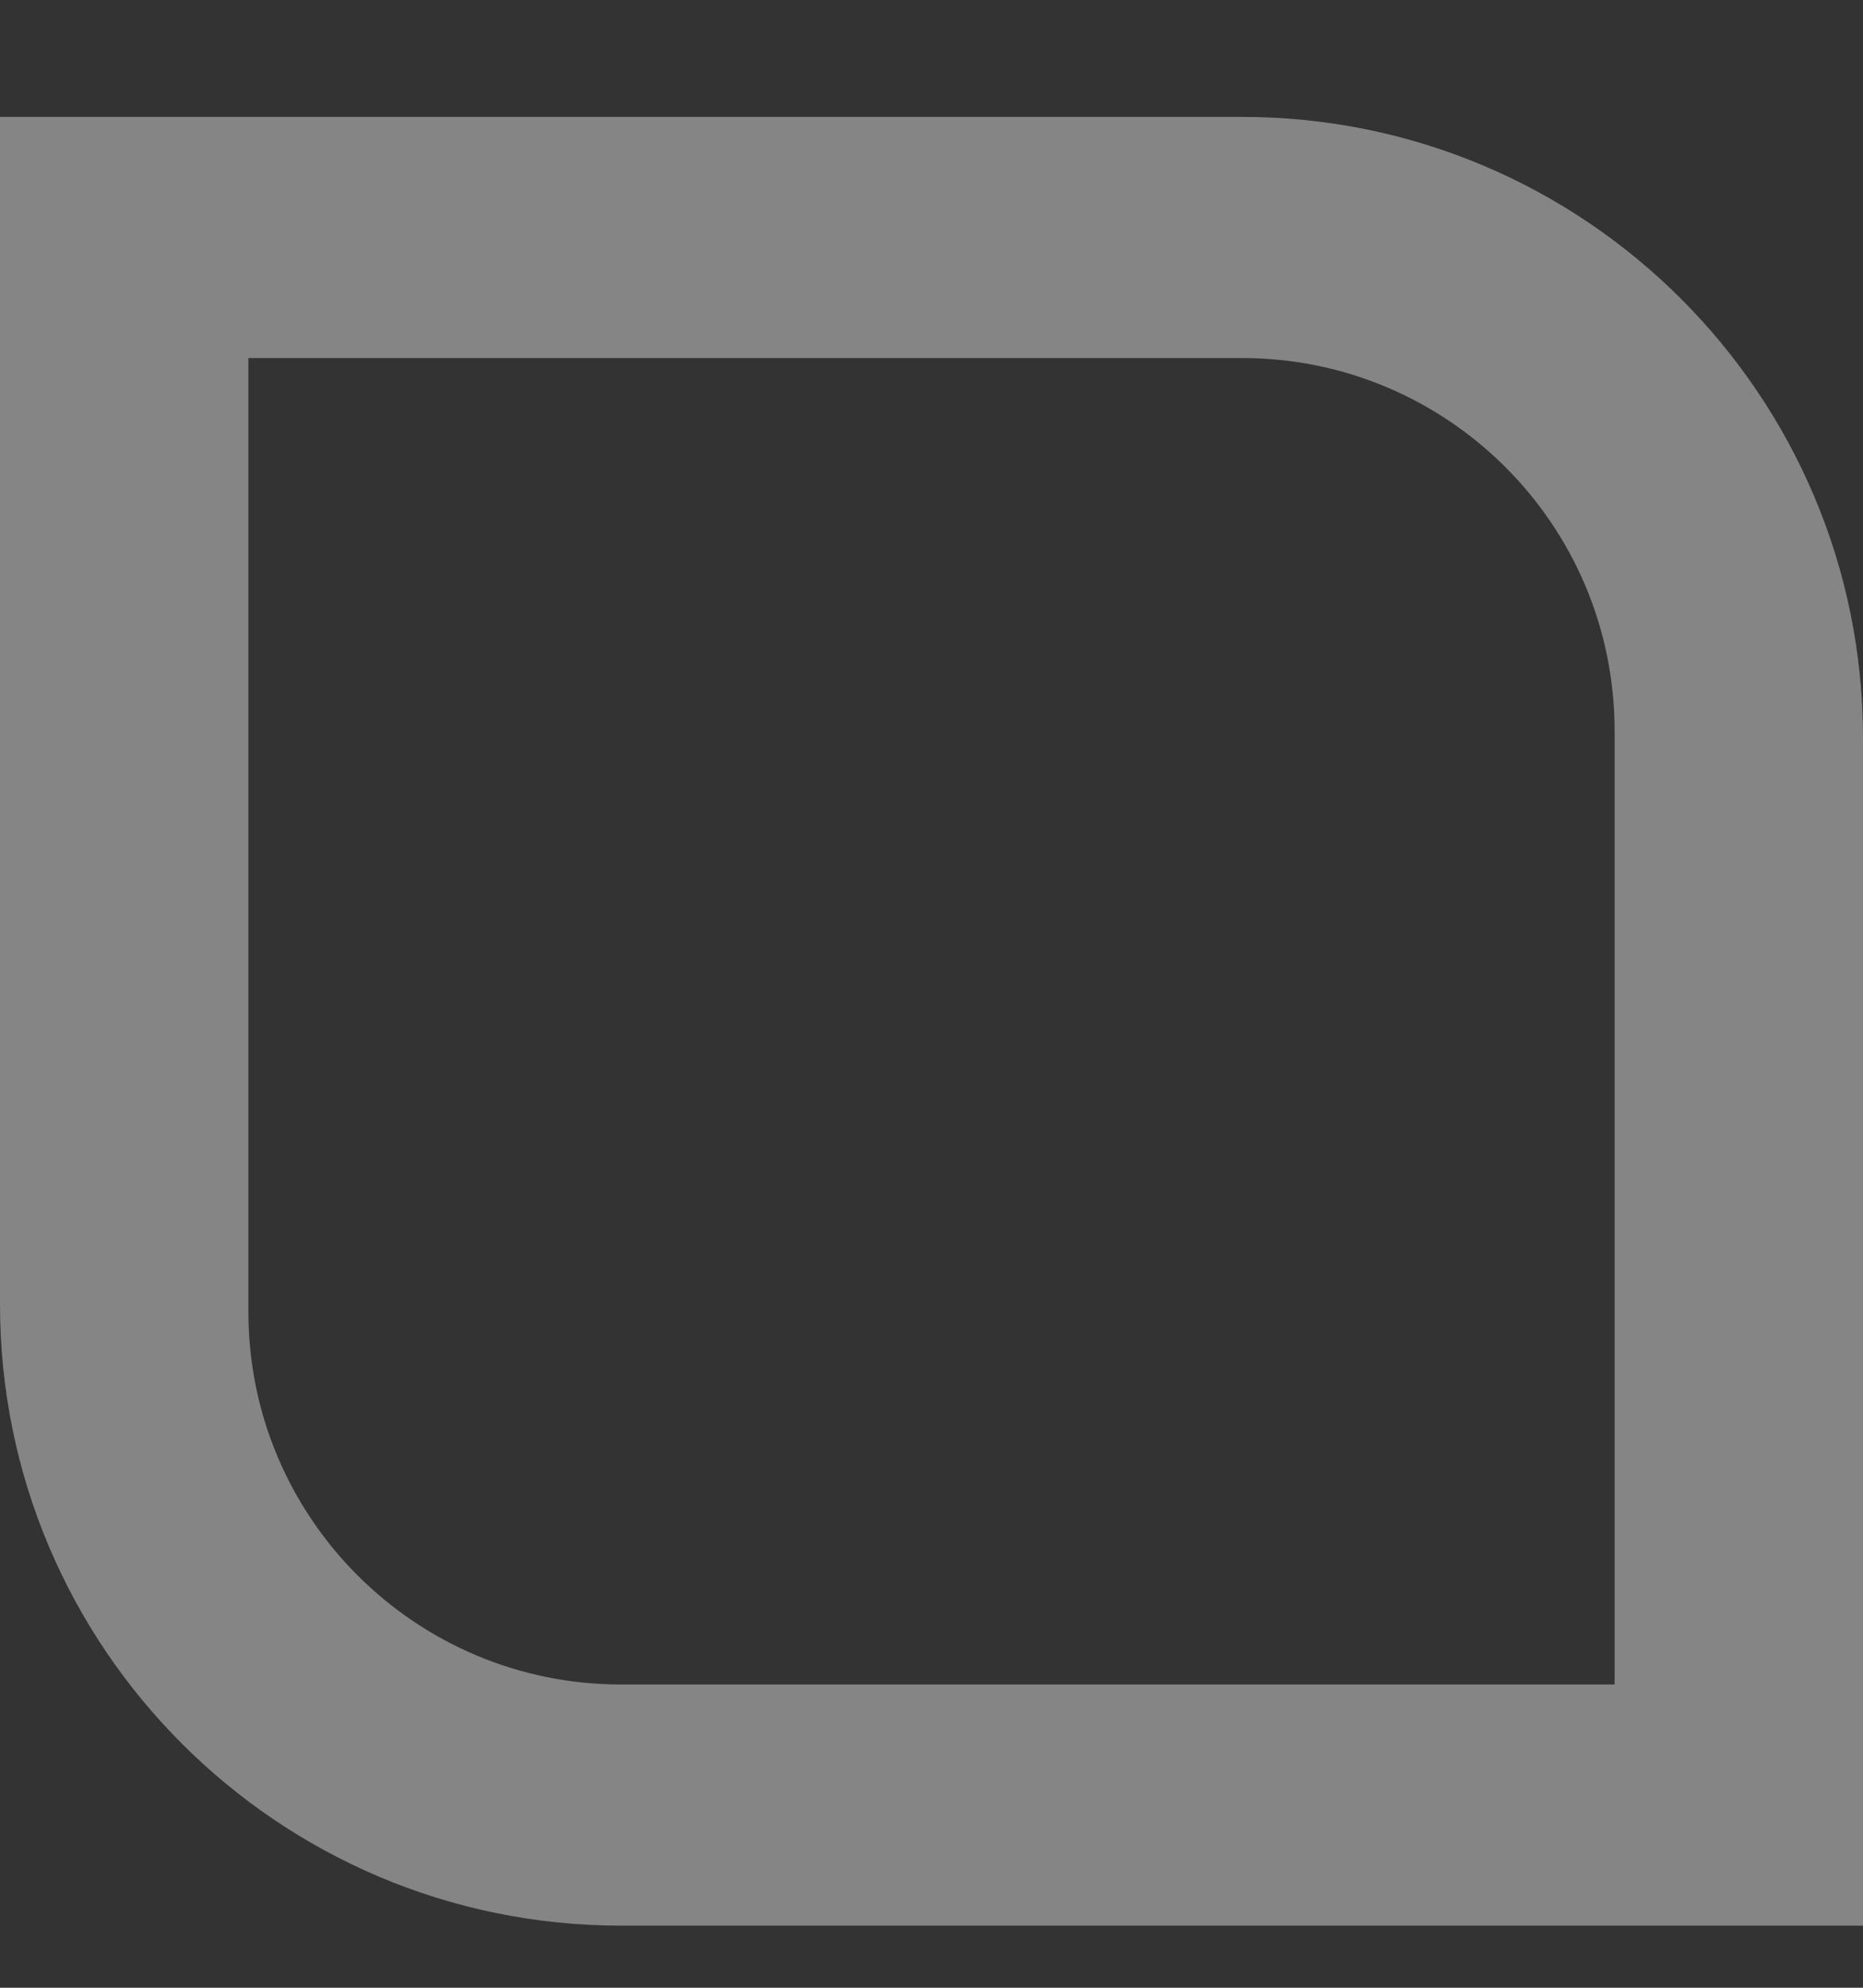 <svg width="15" height="16" viewBox="0 0 15 16" fill="none" xmlns="http://www.w3.org/2000/svg">
<rect x="0" y="0" width="15" height="16" fill="#333333" stroke="none"/>
<path fill-rule="evenodd" clip-rule="evenodd" d="M10 0.941H0V10.5C0 13.261 2.239 15.5 5 15.5H15V5.941C15 3.18 12.761 0.941 10 0.941ZM10 2.882H2V10.559C2 12.216 3.343 13.559 5 13.559H13V5.882C13 4.225 11.657 2.882 10 2.882Z" fill="white" fill-opacity="0.4"/>
</svg>
